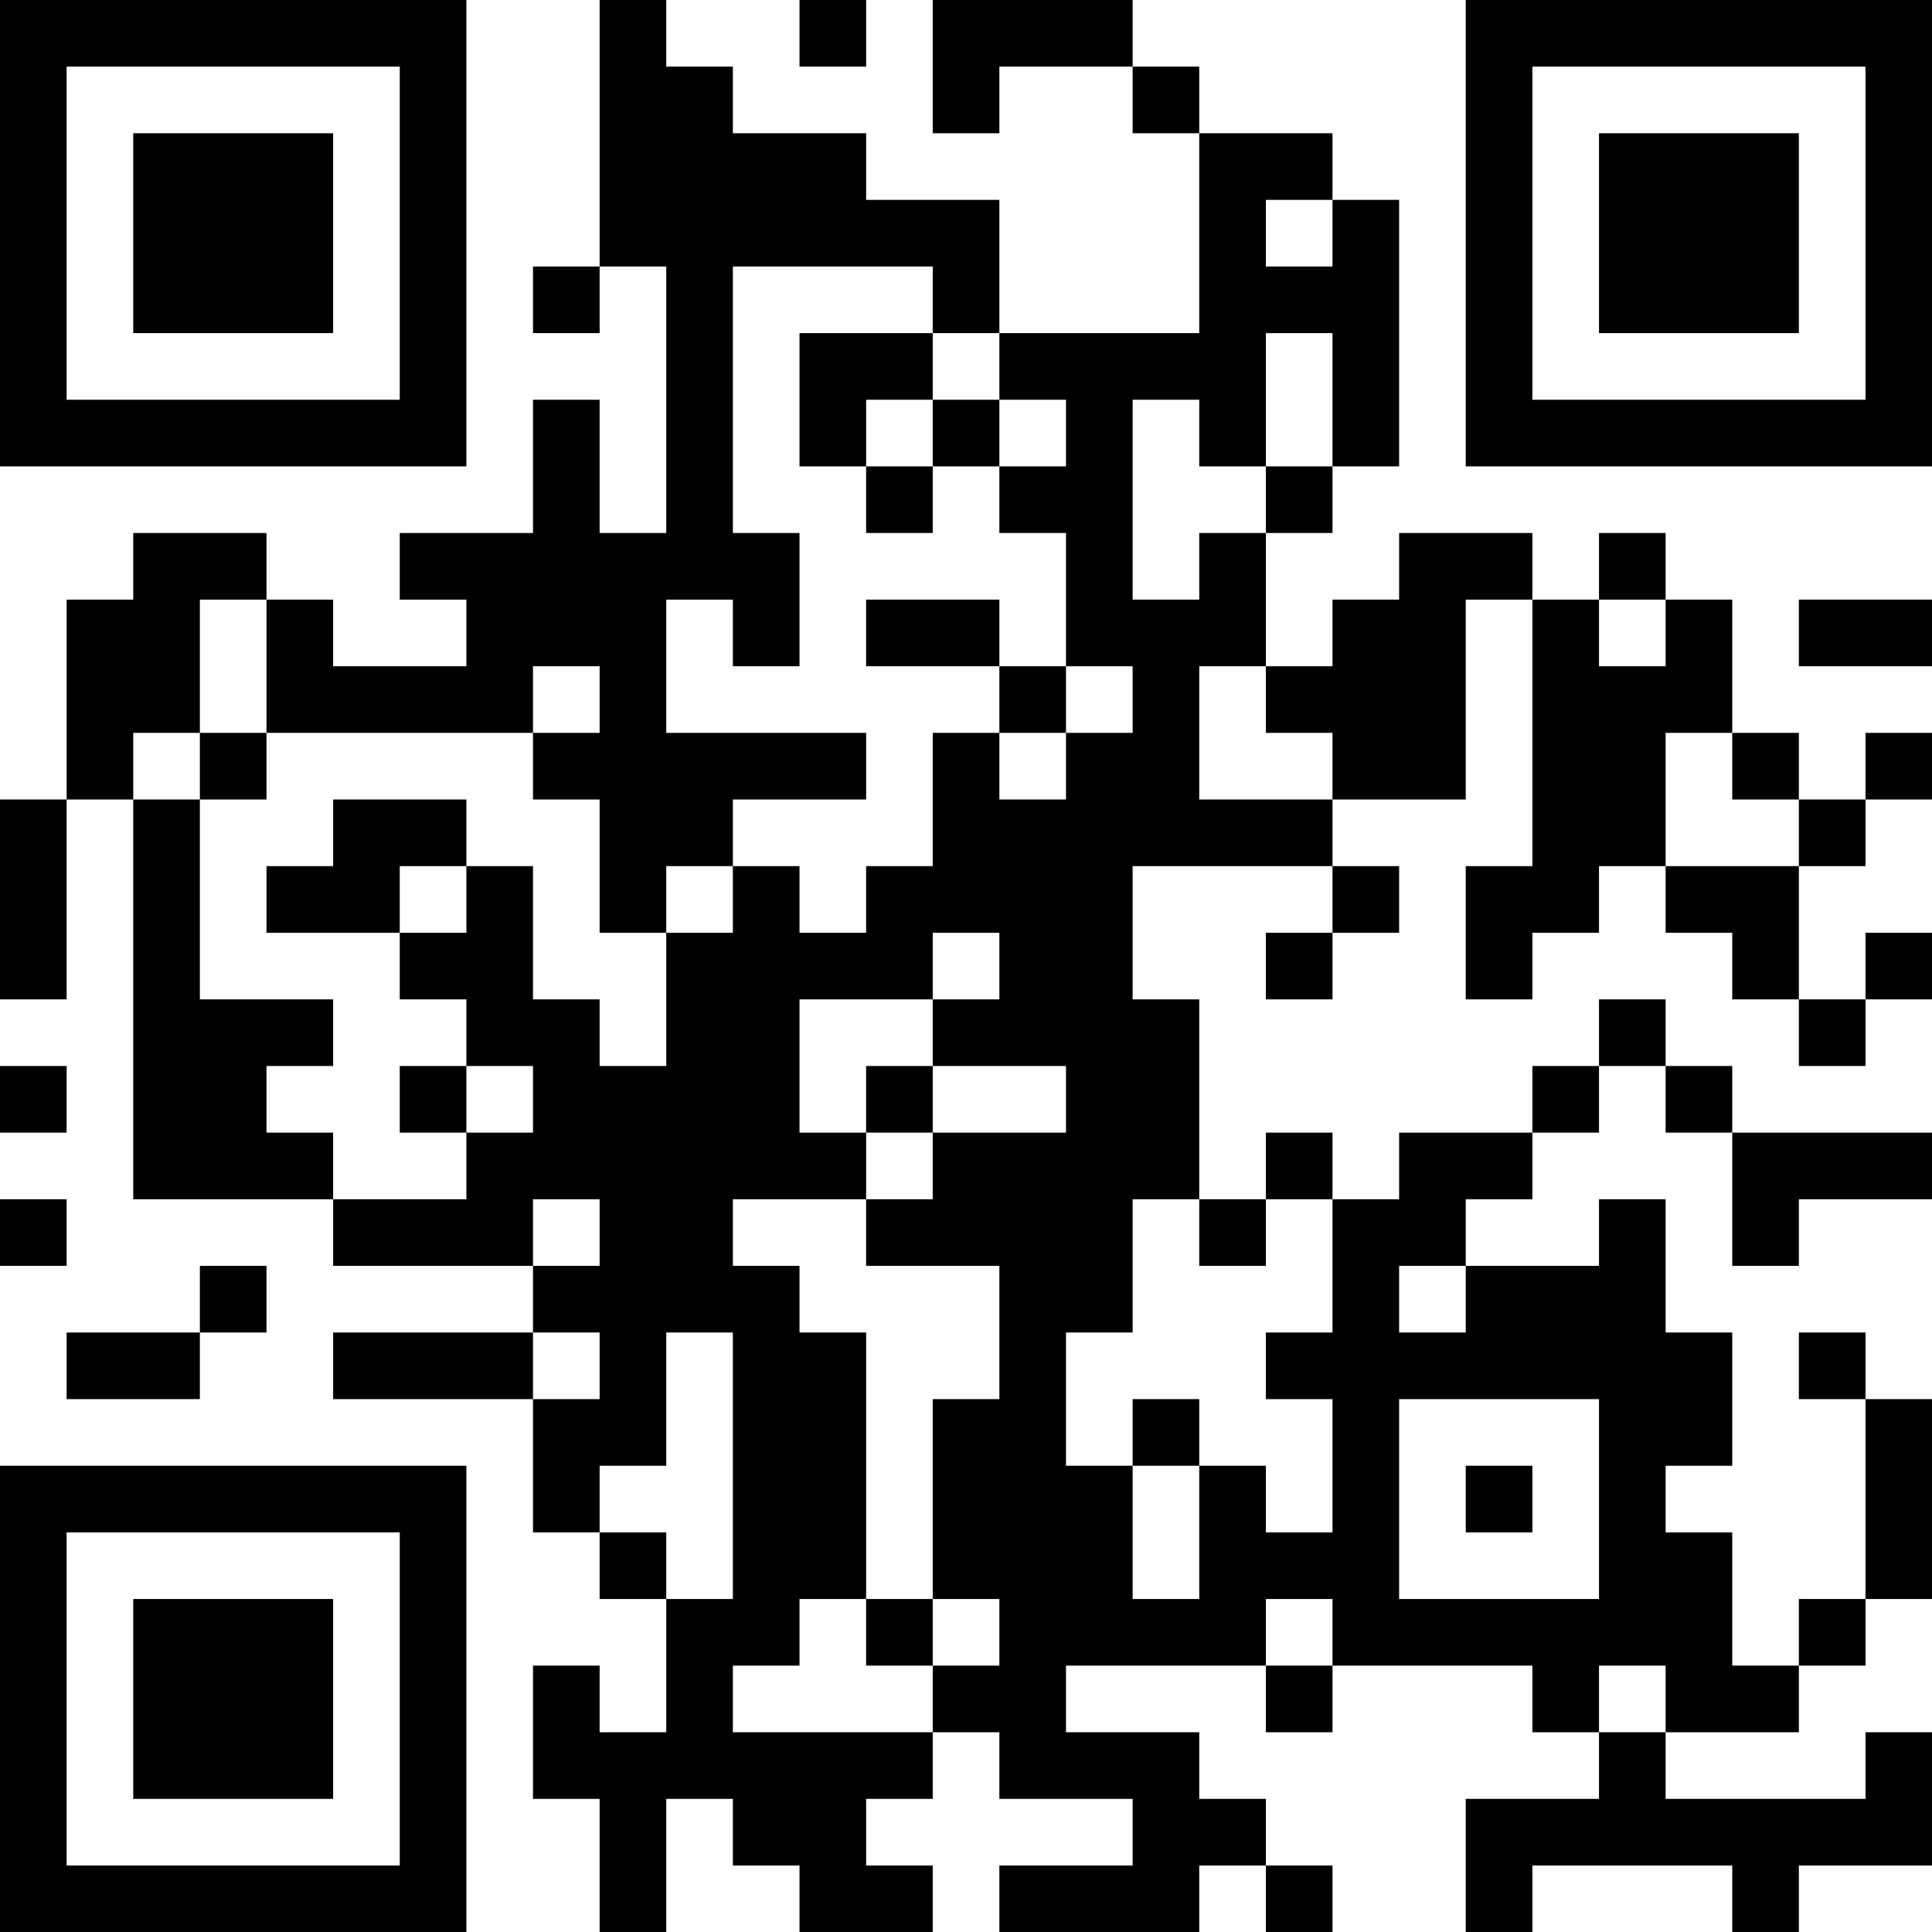<?xml version="1.0" encoding="UTF-8"?>
<svg xmlns="http://www.w3.org/2000/svg" version="1.1" width="200" height="200" viewBox="0 0 200 200"><rect x="0" y="0" width="200" height="200" fill="#ffffff"/><g transform="scale(6.897)"><g transform="translate(0,0)"><path fill-rule="evenodd" d="M9 0L9 4L8 4L8 5L9 5L9 4L10 4L10 8L9 8L9 6L8 6L8 8L6 8L6 9L7 9L7 10L5 10L5 9L4 9L4 8L2 8L2 9L1 9L1 12L0 12L0 15L1 15L1 12L2 12L2 18L5 18L5 19L8 19L8 20L5 20L5 21L8 21L8 23L9 23L9 24L10 24L10 26L9 26L9 25L8 25L8 27L9 27L9 29L10 29L10 27L11 27L11 28L12 28L12 29L14 29L14 28L13 28L13 27L14 27L14 26L15 26L15 27L17 27L17 28L15 28L15 29L18 29L18 28L19 28L19 29L20 29L20 28L19 28L19 27L18 27L18 26L16 26L16 25L19 25L19 26L20 26L20 25L23 25L23 26L24 26L24 27L22 27L22 29L23 29L23 28L26 28L26 29L27 29L27 28L29 28L29 26L28 26L28 27L25 27L25 26L27 26L27 25L28 25L28 24L29 24L29 21L28 21L28 20L27 20L27 21L28 21L28 24L27 24L27 25L26 25L26 23L25 23L25 22L26 22L26 20L25 20L25 18L24 18L24 19L22 19L22 18L23 18L23 17L24 17L24 16L25 16L25 17L26 17L26 19L27 19L27 18L29 18L29 17L26 17L26 16L25 16L25 15L24 15L24 16L23 16L23 17L21 17L21 18L20 18L20 17L19 17L19 18L18 18L18 15L17 15L17 13L20 13L20 14L19 14L19 15L20 15L20 14L21 14L21 13L20 13L20 12L22 12L22 9L23 9L23 13L22 13L22 15L23 15L23 14L24 14L24 13L25 13L25 14L26 14L26 15L27 15L27 16L28 16L28 15L29 15L29 14L28 14L28 15L27 15L27 13L28 13L28 12L29 12L29 11L28 11L28 12L27 12L27 11L26 11L26 9L25 9L25 8L24 8L24 9L23 9L23 8L21 8L21 9L20 9L20 10L19 10L19 8L20 8L20 7L21 7L21 3L20 3L20 2L18 2L18 1L17 1L17 0L14 0L14 2L15 2L15 1L17 1L17 2L18 2L18 5L15 5L15 3L13 3L13 2L11 2L11 1L10 1L10 0ZM12 0L12 1L13 1L13 0ZM19 3L19 4L20 4L20 3ZM11 4L11 8L12 8L12 10L11 10L11 9L10 9L10 11L13 11L13 12L11 12L11 13L10 13L10 14L9 14L9 12L8 12L8 11L9 11L9 10L8 10L8 11L4 11L4 9L3 9L3 11L2 11L2 12L3 12L3 15L5 15L5 16L4 16L4 17L5 17L5 18L7 18L7 17L8 17L8 16L7 16L7 15L6 15L6 14L7 14L7 13L8 13L8 15L9 15L9 16L10 16L10 14L11 14L11 13L12 13L12 14L13 14L13 13L14 13L14 11L15 11L15 12L16 12L16 11L17 11L17 10L16 10L16 8L15 8L15 7L16 7L16 6L15 6L15 5L14 5L14 4ZM12 5L12 7L13 7L13 8L14 8L14 7L15 7L15 6L14 6L14 5ZM19 5L19 7L18 7L18 6L17 6L17 9L18 9L18 8L19 8L19 7L20 7L20 5ZM13 6L13 7L14 7L14 6ZM13 9L13 10L15 10L15 11L16 11L16 10L15 10L15 9ZM24 9L24 10L25 10L25 9ZM27 9L27 10L29 10L29 9ZM18 10L18 12L20 12L20 11L19 11L19 10ZM3 11L3 12L4 12L4 11ZM25 11L25 13L27 13L27 12L26 12L26 11ZM5 12L5 13L4 13L4 14L6 14L6 13L7 13L7 12ZM14 14L14 15L12 15L12 17L13 17L13 18L11 18L11 19L12 19L12 20L13 20L13 24L12 24L12 25L11 25L11 26L14 26L14 25L15 25L15 24L14 24L14 21L15 21L15 19L13 19L13 18L14 18L14 17L16 17L16 16L14 16L14 15L15 15L15 14ZM0 16L0 17L1 17L1 16ZM6 16L6 17L7 17L7 16ZM13 16L13 17L14 17L14 16ZM0 18L0 19L1 19L1 18ZM8 18L8 19L9 19L9 18ZM17 18L17 20L16 20L16 22L17 22L17 24L18 24L18 22L19 22L19 23L20 23L20 21L19 21L19 20L20 20L20 18L19 18L19 19L18 19L18 18ZM3 19L3 20L1 20L1 21L3 21L3 20L4 20L4 19ZM21 19L21 20L22 20L22 19ZM8 20L8 21L9 21L9 20ZM10 20L10 22L9 22L9 23L10 23L10 24L11 24L11 20ZM17 21L17 22L18 22L18 21ZM21 21L21 24L24 24L24 21ZM22 22L22 23L23 23L23 22ZM13 24L13 25L14 25L14 24ZM19 24L19 25L20 25L20 24ZM24 25L24 26L25 26L25 25ZM0 0L0 7L7 7L7 0ZM1 1L1 6L6 6L6 1ZM2 2L2 5L5 5L5 2ZM22 0L22 7L29 7L29 0ZM23 1L23 6L28 6L28 1ZM24 2L24 5L27 5L27 2ZM0 22L0 29L7 29L7 22ZM1 23L1 28L6 28L6 23ZM2 24L2 27L5 27L5 24Z" fill="#000000"/></g></g></svg>
